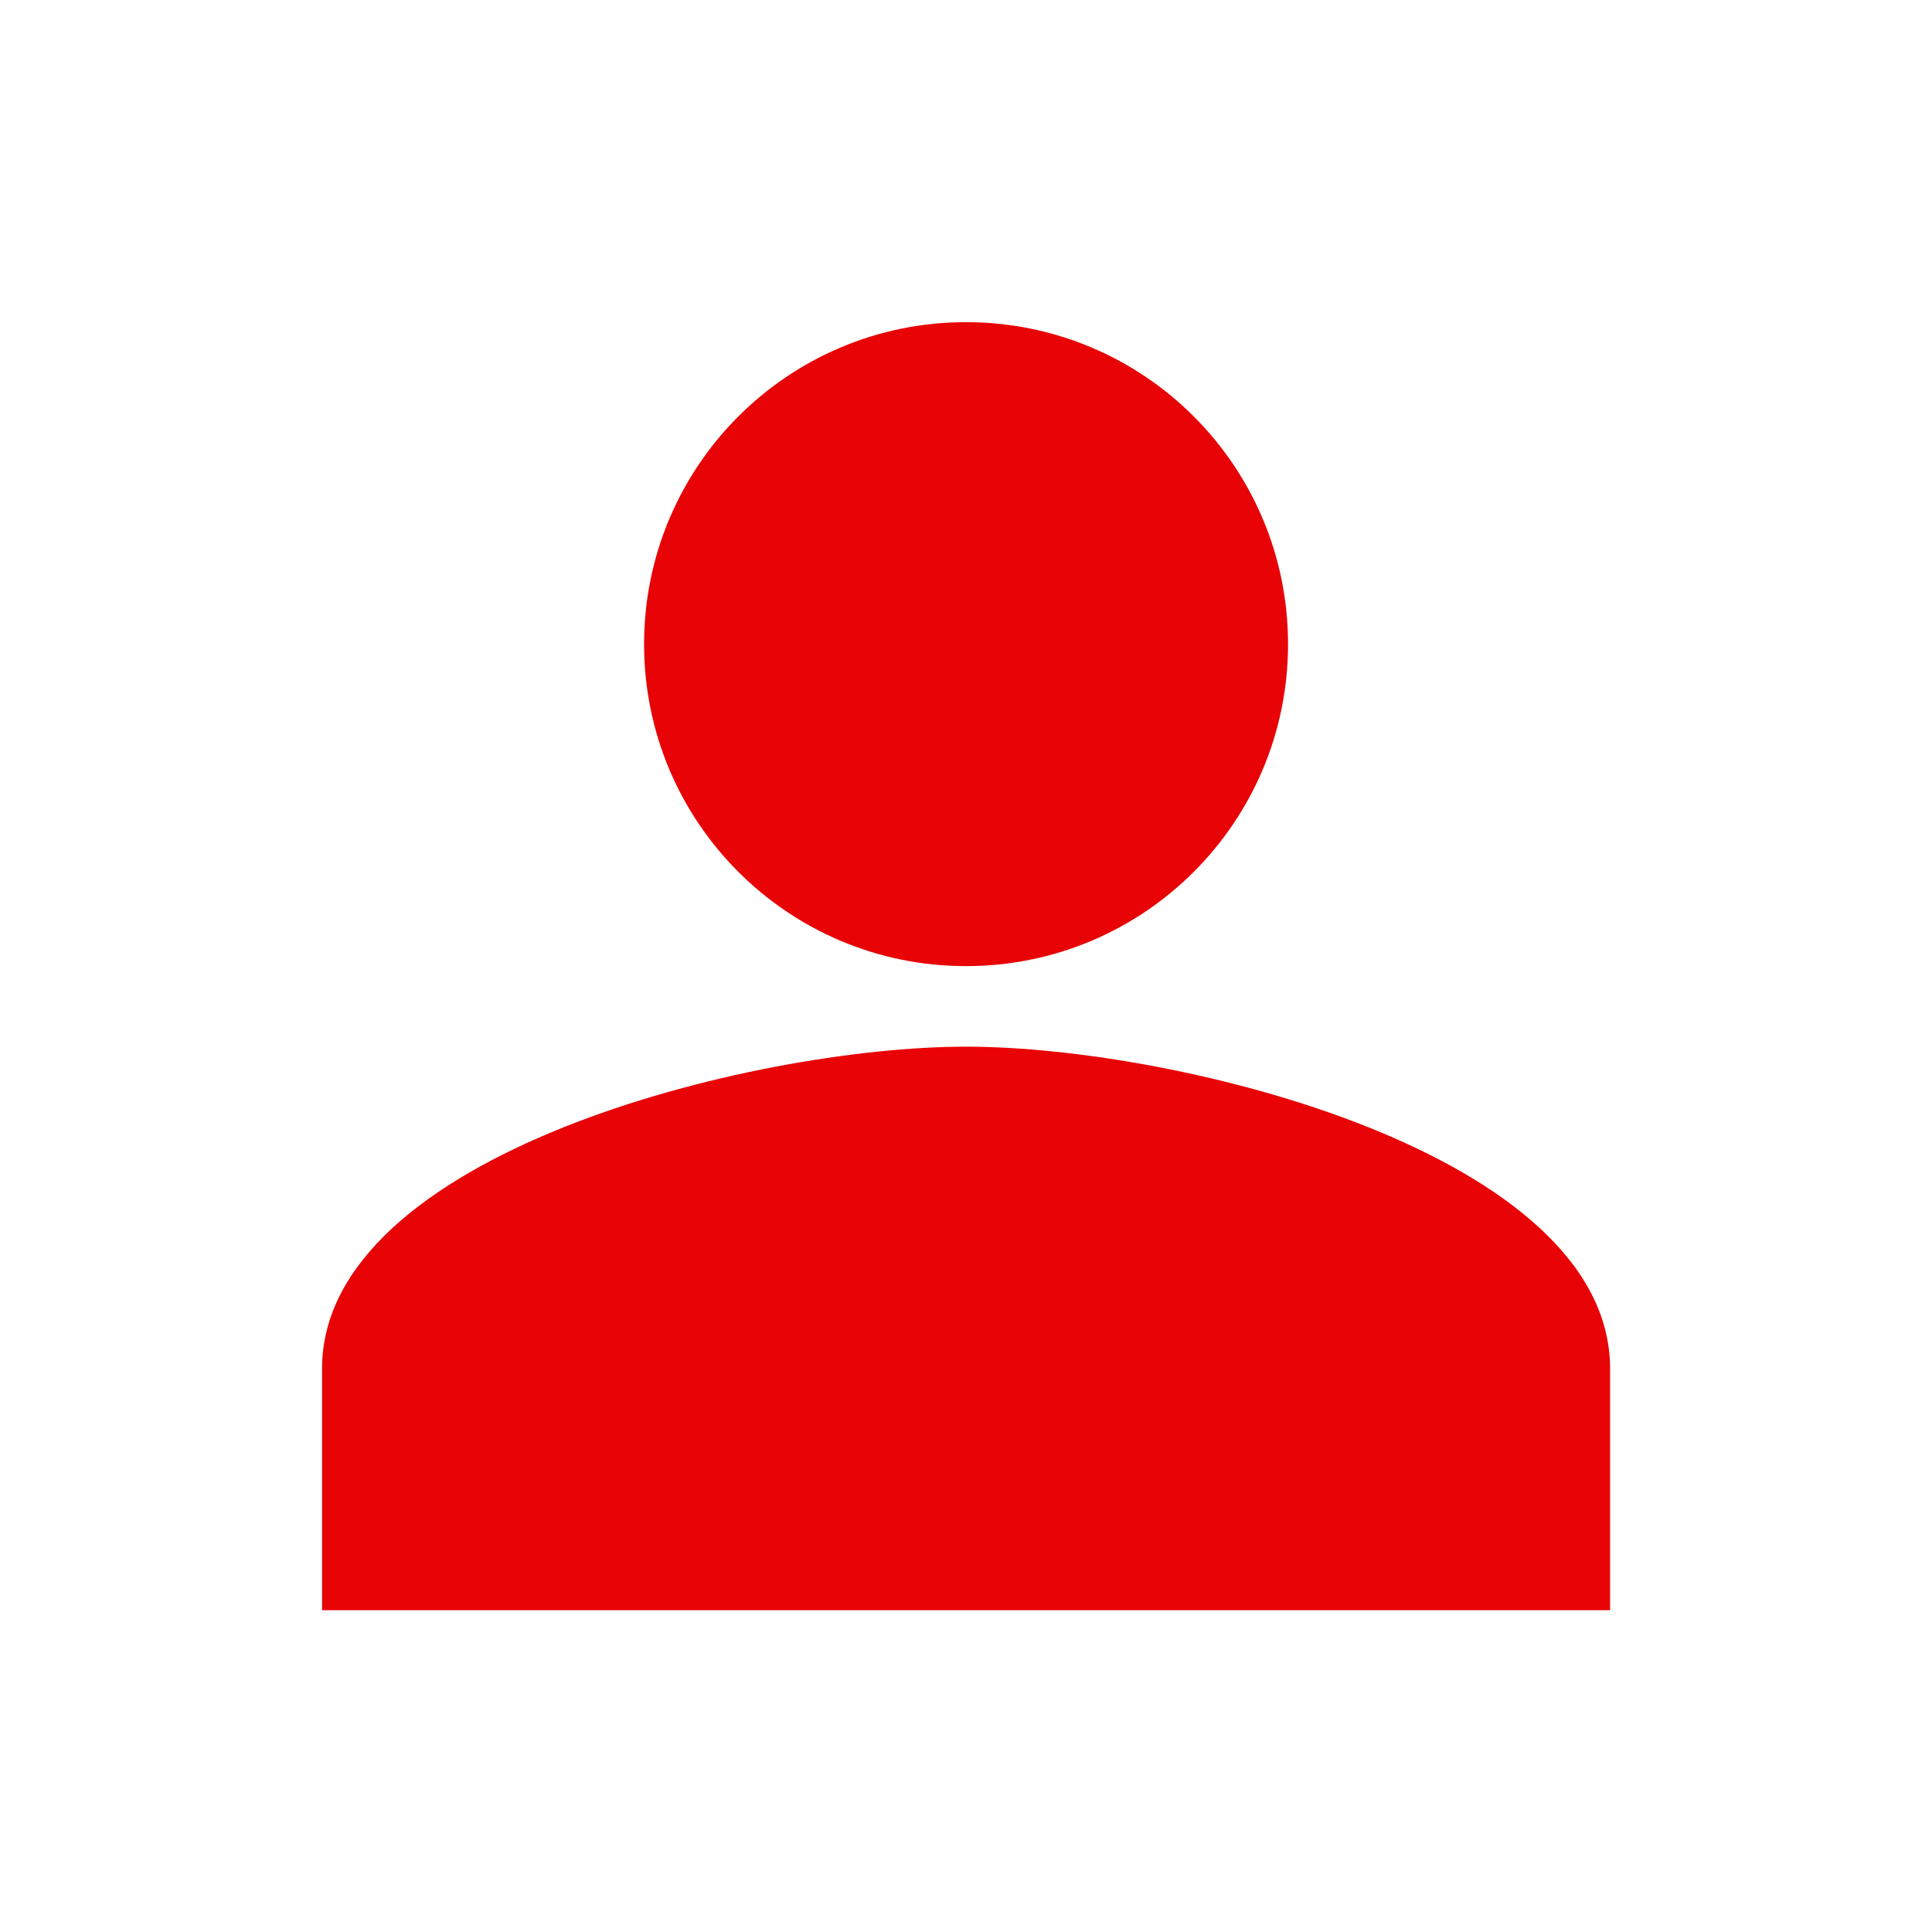 <svg width="16" height="16" viewBox="0 0 16 16" fill="none" xmlns="http://www.w3.org/2000/svg">
<g clip-path="url(#clip0_508_30848)">
<path d="M5.334 5.335C5.334 3.861 6.527 2.668 8 2.668C9.474 2.668 10.667 3.861 10.667 5.335C10.667 6.808 9.474 8.001 8 8.001C6.527 8.001 5.334 6.808 5.334 5.335Z" fill="#E80306"/>
<path d="M2.667 11.335C2.667 9.561 6.22 8.668 8 8.668C9.78 8.668 13.334 9.561 13.334 11.335V13.335H2.667V11.335Z" fill="#E80306"/>
</g>
<defs>
<clipPath id="clip0_508_30848">
<rect width="16" height="16" fill="white"/>
</clipPath>
</defs>
</svg>
